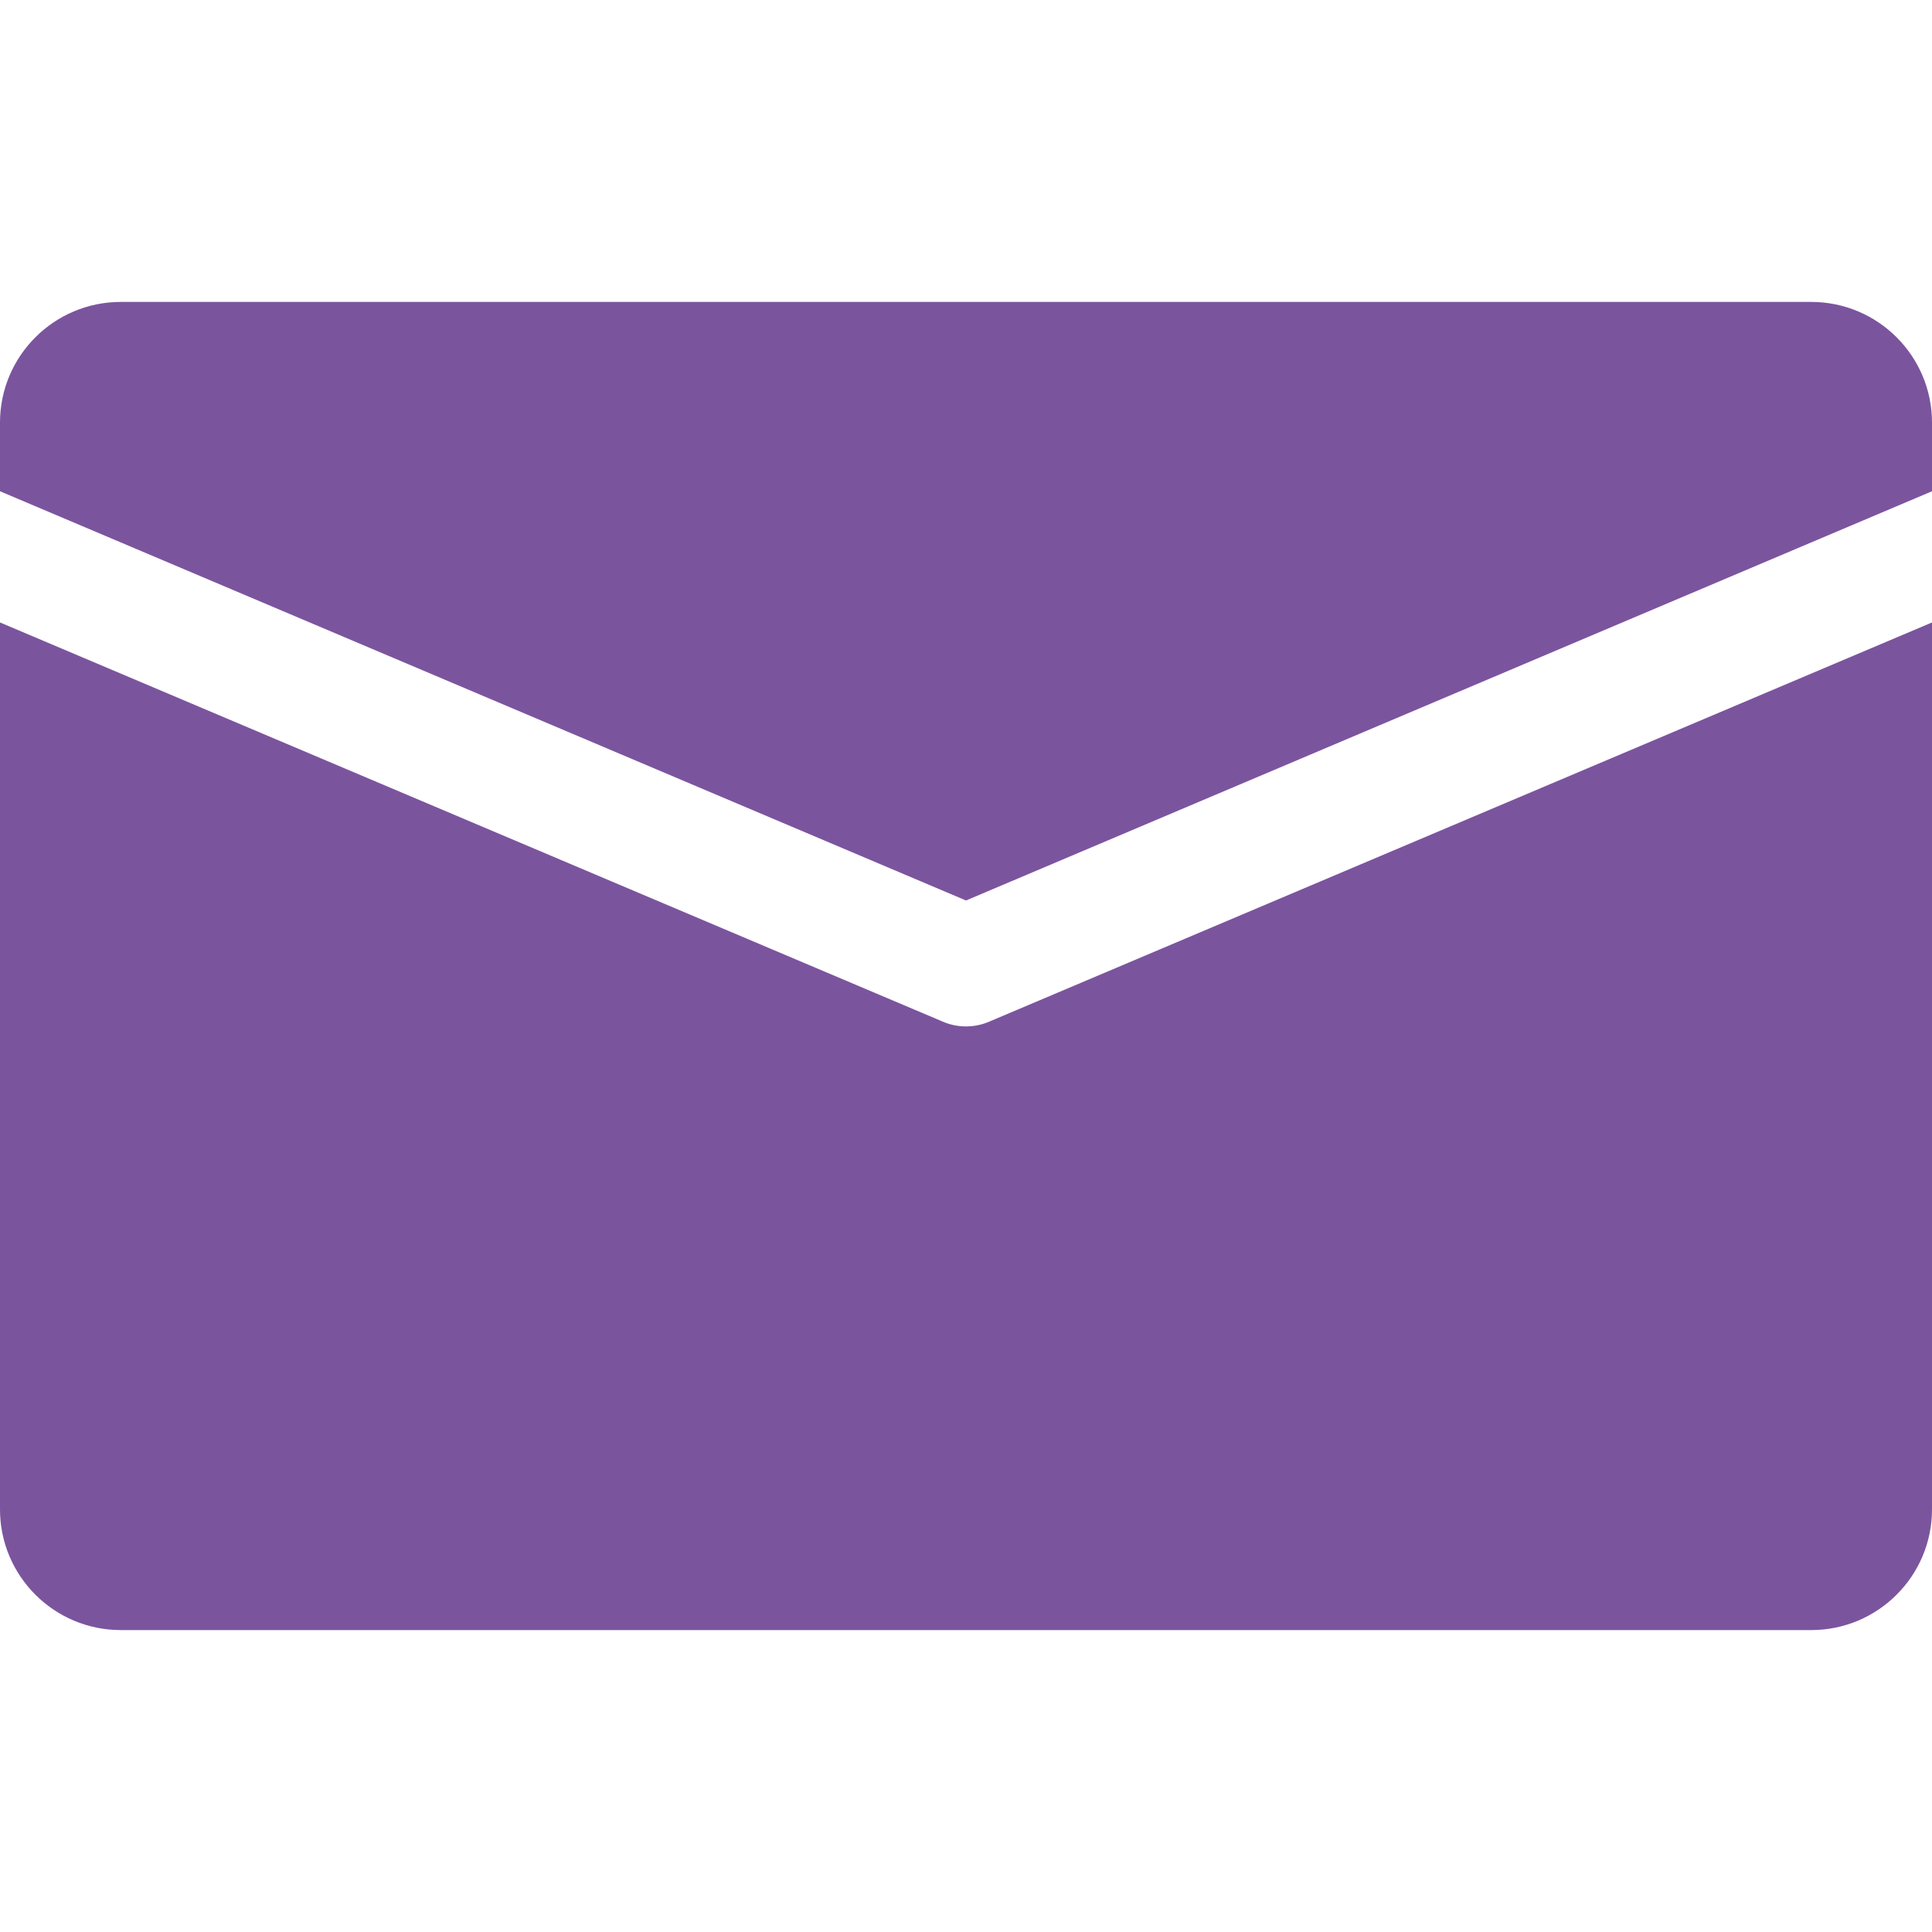 <svg width="11" height="11" viewBox="0 0 11 11" fill="none" xmlns="http://www.w3.org/2000/svg">
<path d="M10.312 1.719H0.688C0.308 1.719 0 2.027 0 2.406V2.797L5.5 5.127L11 2.797V2.406C11 2.027 10.692 1.719 10.312 1.719Z" fill="#7B549E"/>
<path d="M5.634 5.816C5.591 5.835 5.545 5.844 5.5 5.844C5.455 5.844 5.409 5.835 5.366 5.816L0 3.544V8.594C0 8.973 0.308 9.281 0.688 9.281H10.312C10.692 9.281 11 8.973 11 8.594V3.544L5.634 5.816Z" fill="#7B549E"/>
</svg>
